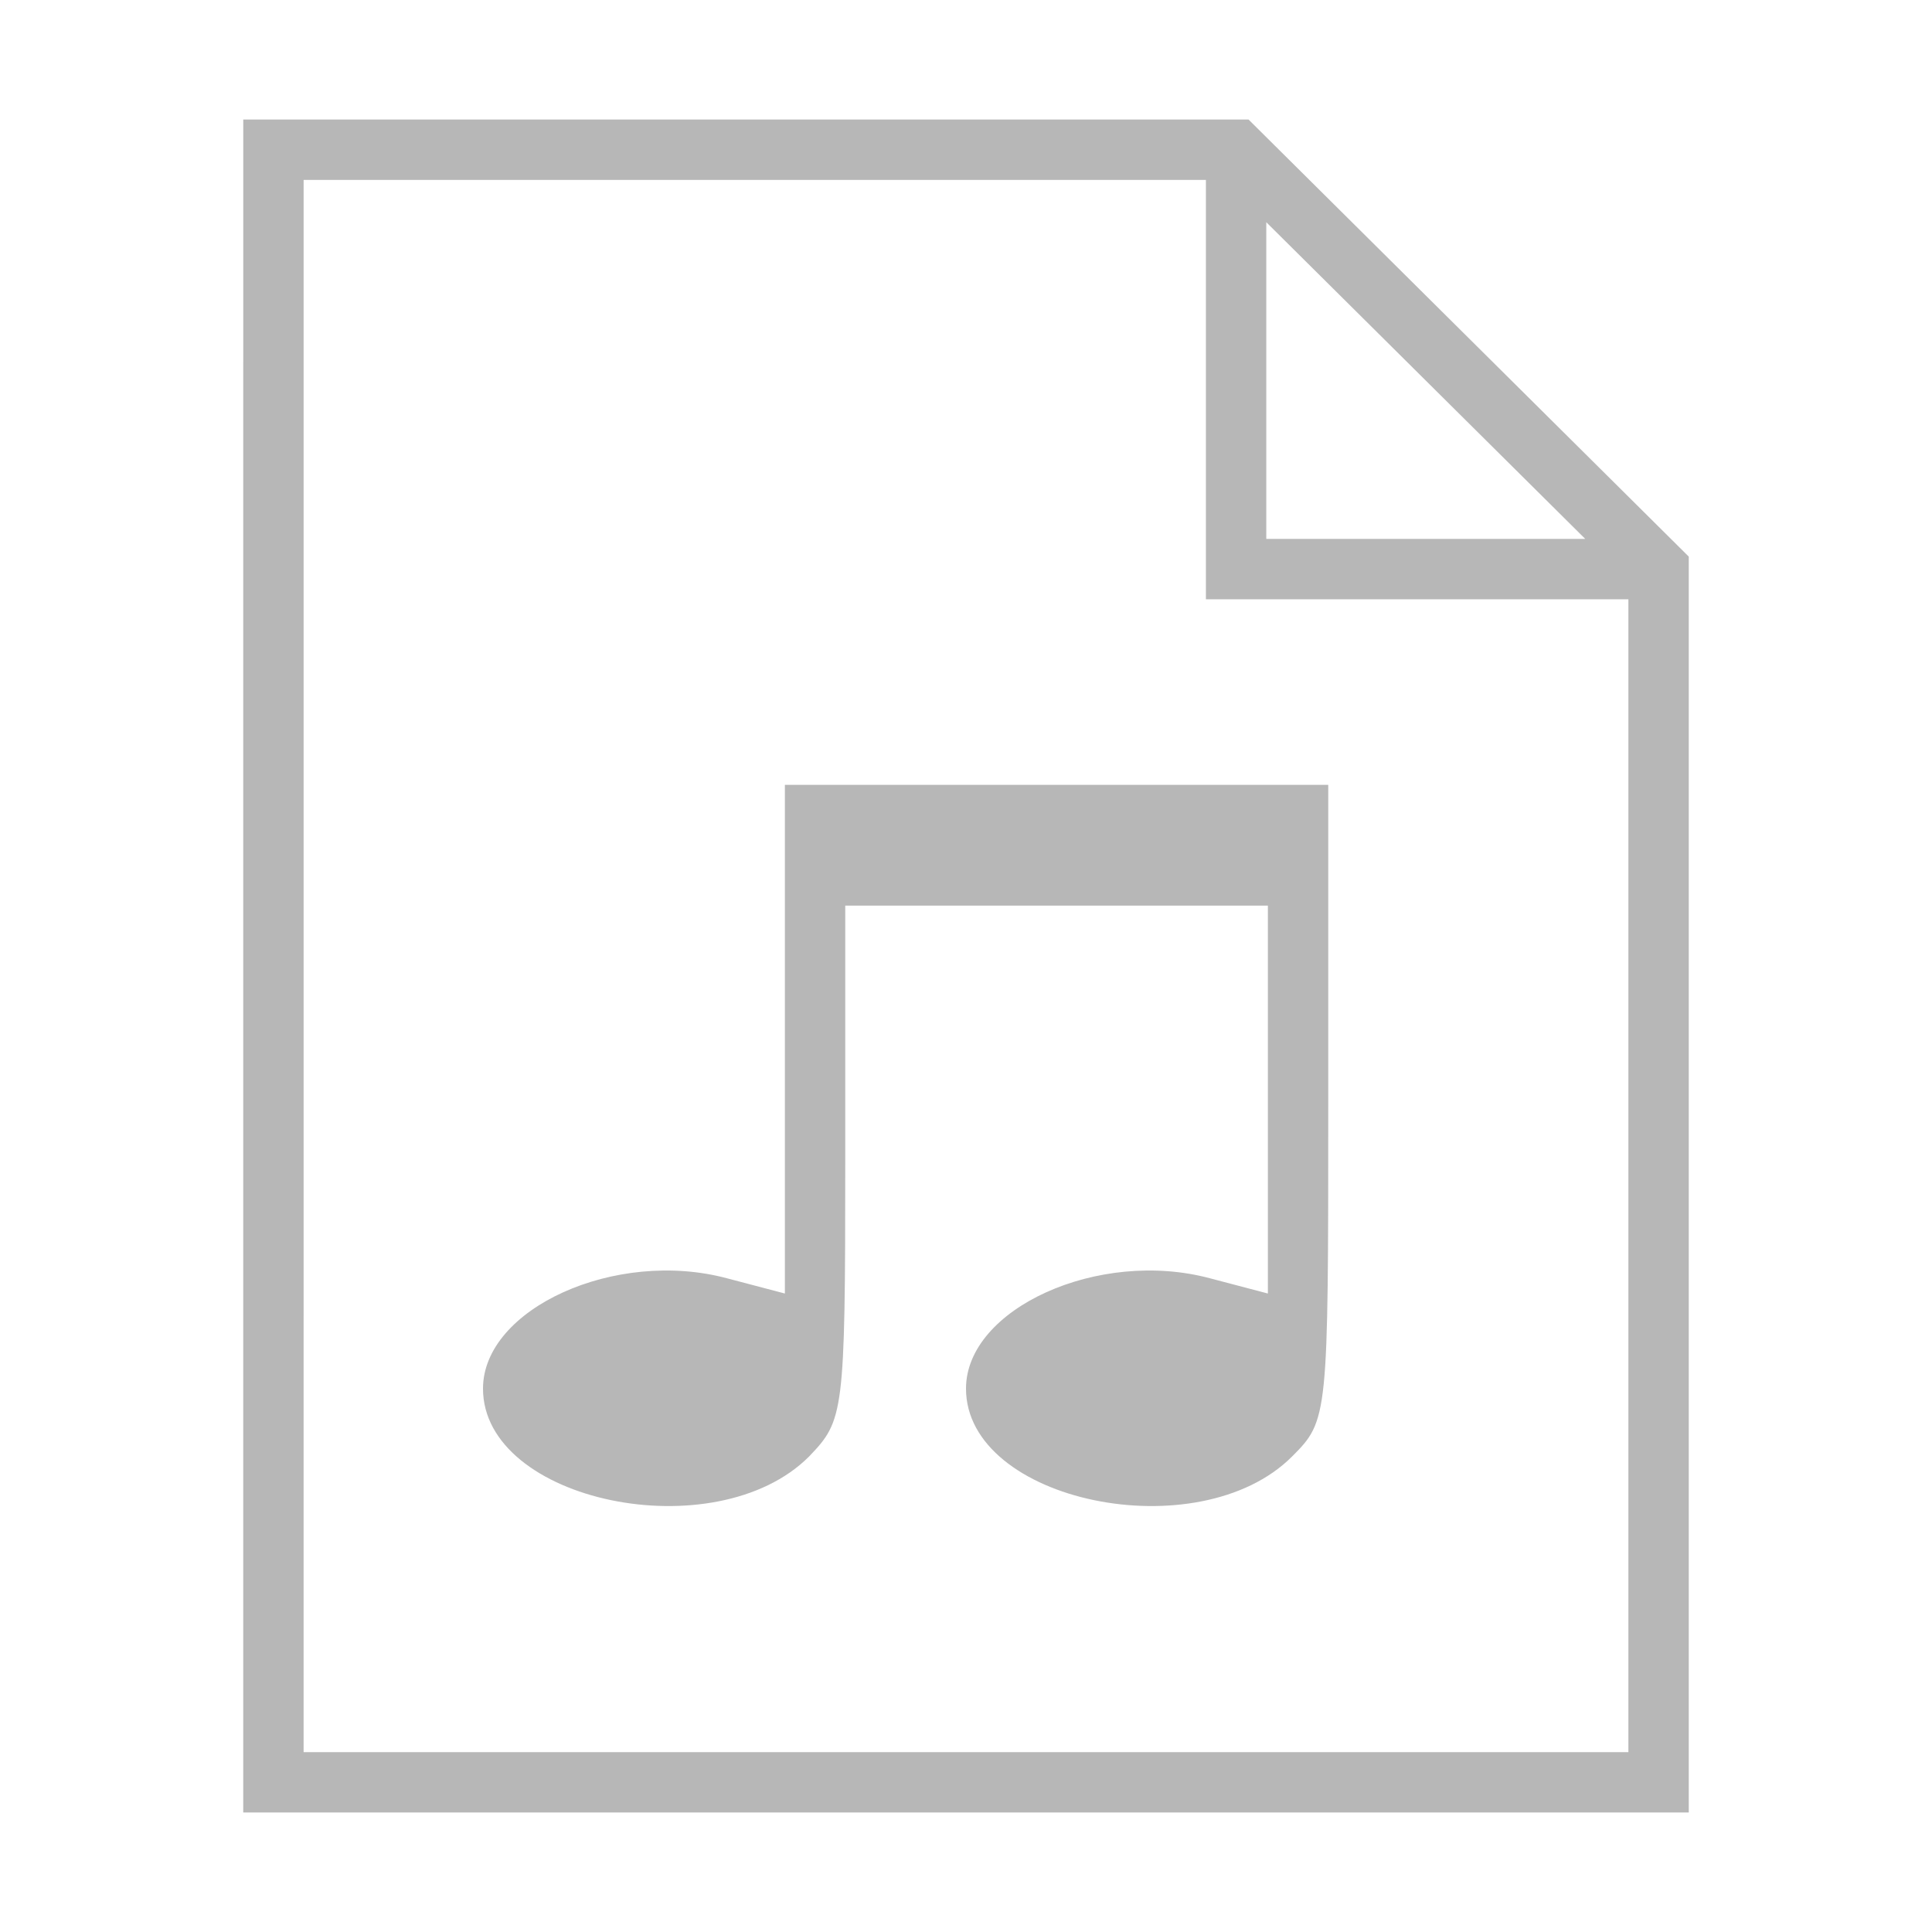 <?xml version="1.0" encoding="UTF-8"?>
<svg id="svg12" width="128" height="128" version="1.0" viewBox="0 0 96 96" xmlns="http://www.w3.org/2000/svg" xmlns:cc="http://creativecommons.org/ns#" xmlns:dc="http://purl.org/dc/elements/1.1/" xmlns:rdf="http://www.w3.org/1999/02/22-rdf-syntax-ns#">
 <path id="path844" transform="scale(.75)" d="m52 52v33.699l-3.801-1c-7.4-2-16.199 2.001-16.199 7.301 0 7.5 15.4 10.7 21.6 4.5 2.3-2.4 2.4-2.8 2.4-19.5v-17h28v25.699l-3.801-1c-7.4-2-16.199 2.001-16.199 7.301 0 7.5 15.4 10.7 21.6 4.5 2.4-2.4 2.4-2.6 2.4-23.5v-21z" fill="#b7b7b7" style="paint-order:normal"/>
 <path id="path865" d="m61.421 7.901v20.376h20.375m-68.21 60.285h68.828v-60.28l-20.993-20.843-47.834 1e-7z" fill="none" stroke="#b7b7b7" stroke-width="3"/>
</svg>
